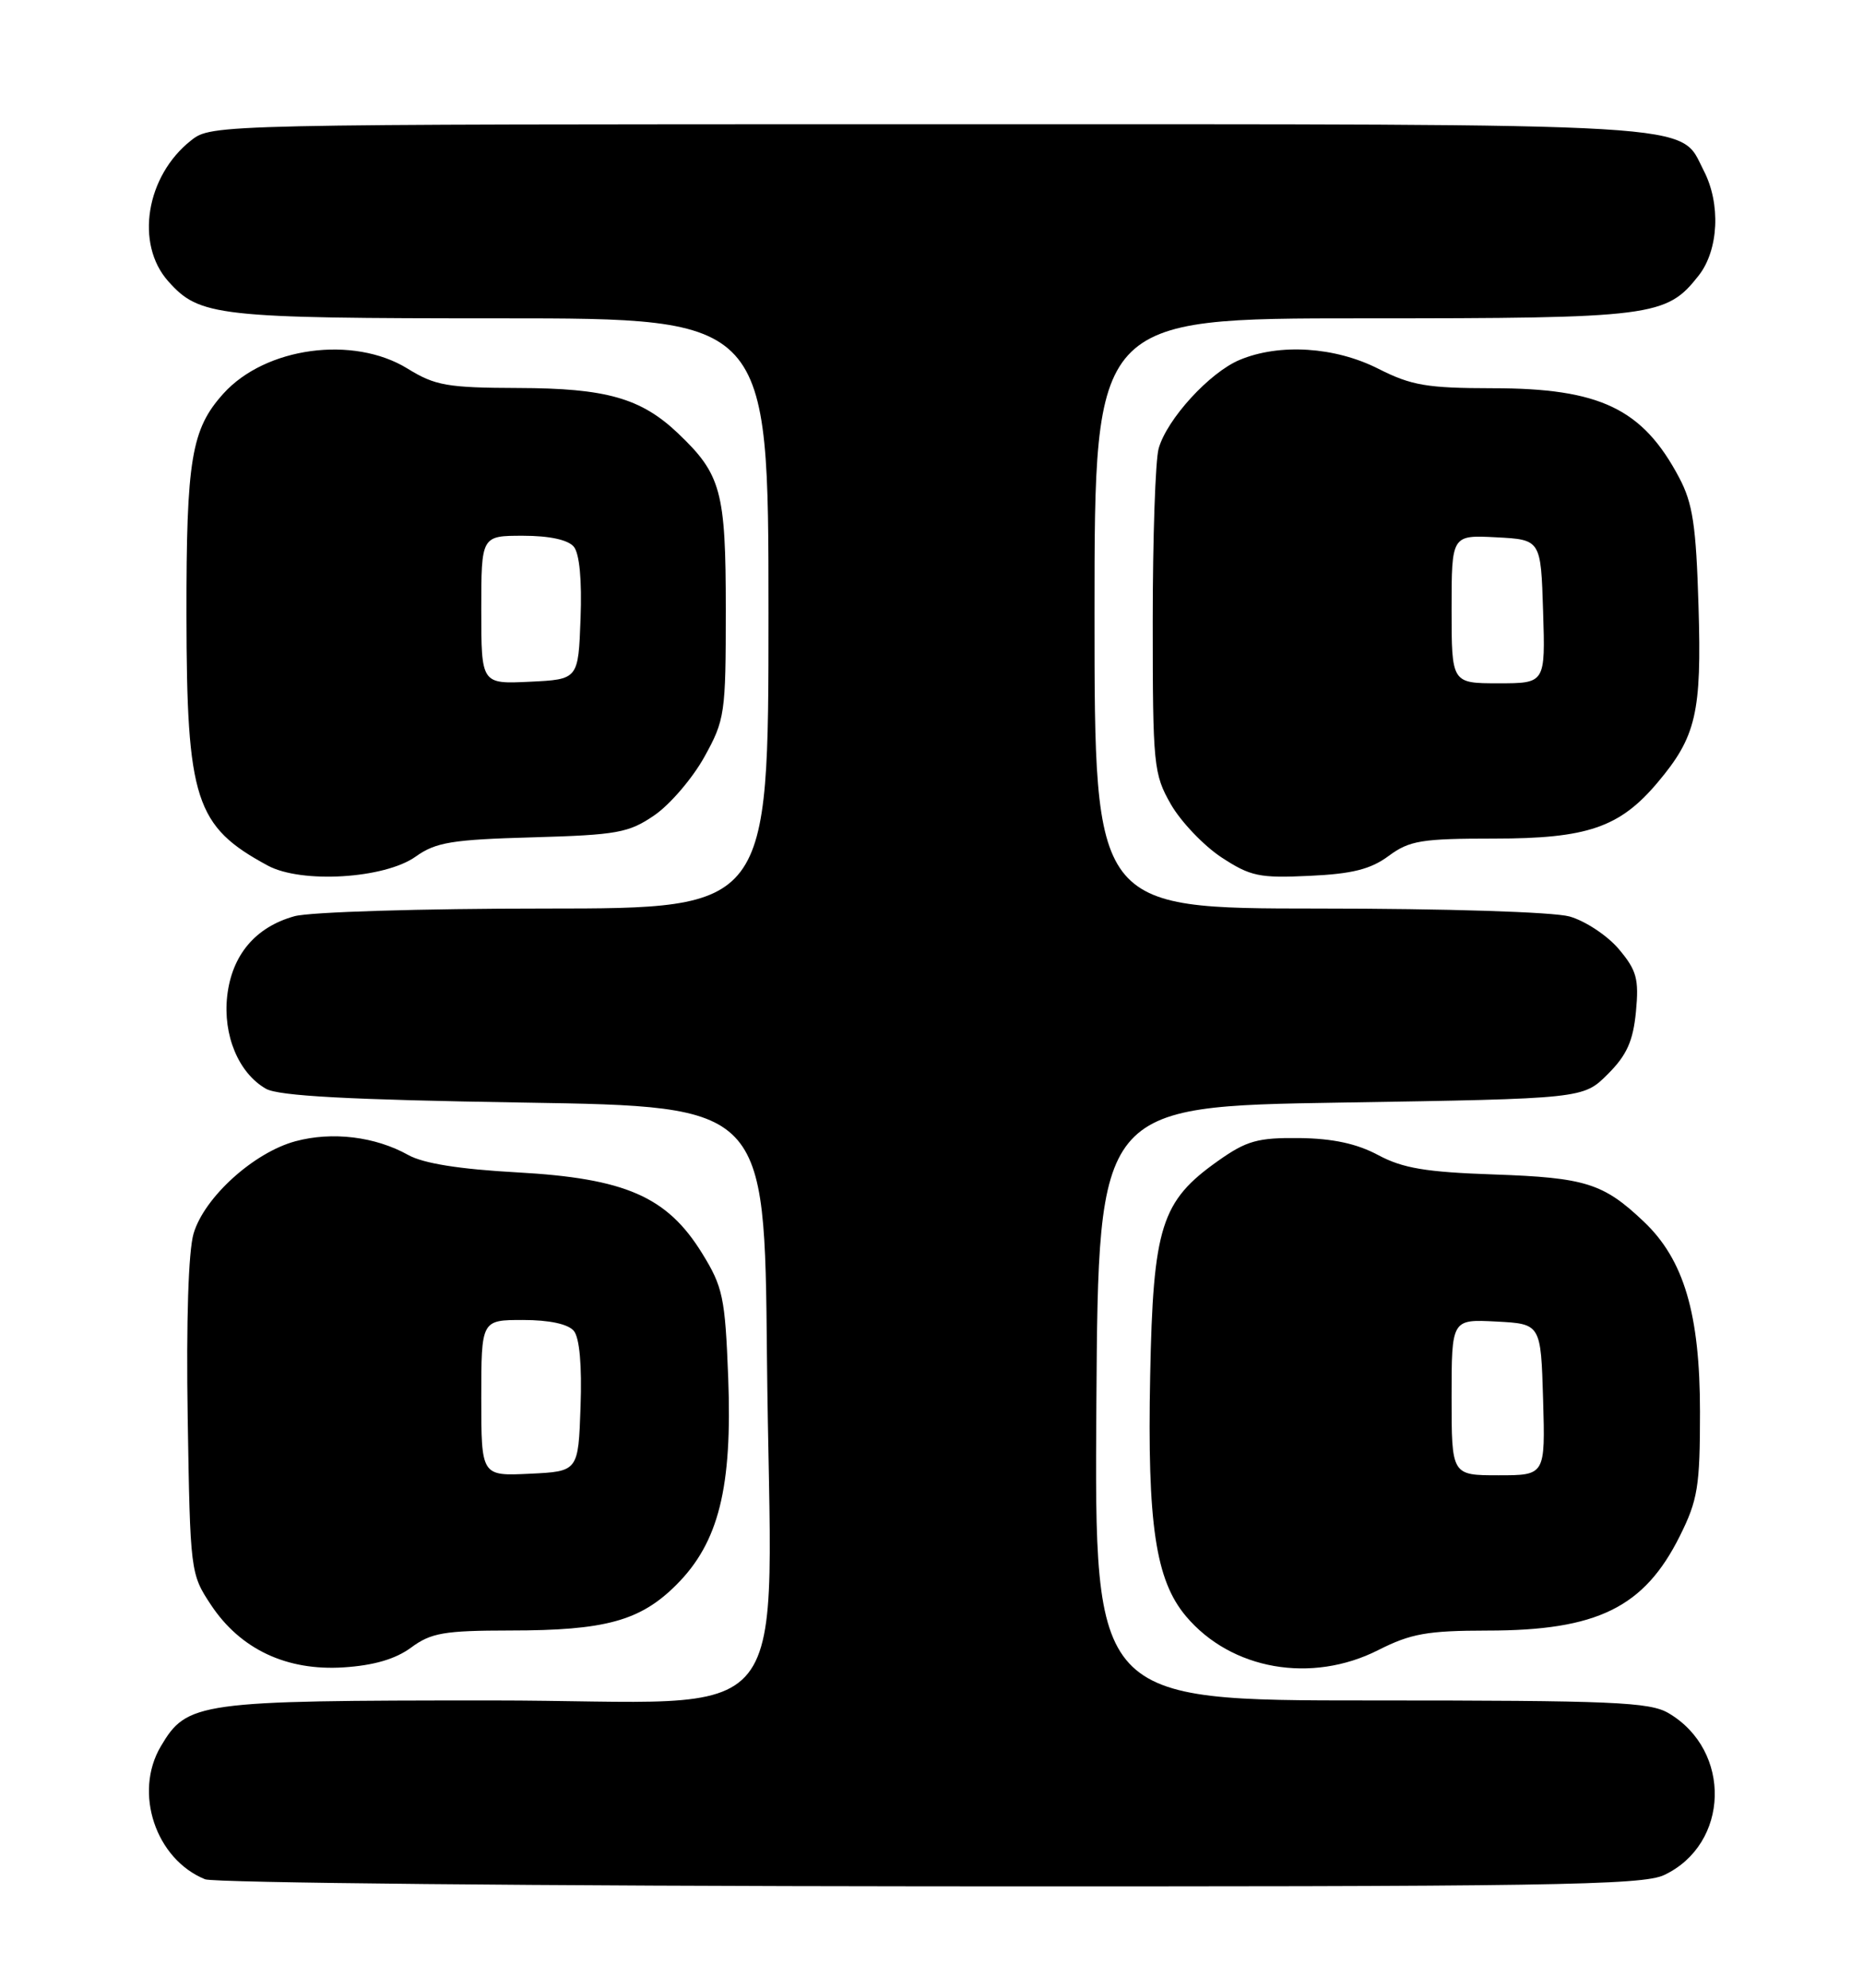 <?xml version="1.0" encoding="UTF-8" standalone="no"?>
<!DOCTYPE svg PUBLIC "-//W3C//DTD SVG 1.1//EN" "http://www.w3.org/Graphics/SVG/1.1/DTD/svg11.dtd" >
<svg xmlns="http://www.w3.org/2000/svg" xmlns:xlink="http://www.w3.org/1999/xlink" version="1.1" viewBox="0 0 240 256">
 <g >
 <path fill="currentColor"
d=" M 214.39 241.48 C 222.81 237.49 223.14 225.46 214.96 220.64 C 212.54 219.20 207.75 219.00 176.58 219.00 C 140.98 219.00 140.98 219.00 141.24 180.75 C 141.50 142.50 141.50 142.50 172.73 142.00 C 203.96 141.50 203.96 141.50 207.12 138.34 C 209.57 135.90 210.38 134.09 210.75 130.30 C 211.15 126.08 210.85 124.97 208.54 122.23 C 207.07 120.49 204.21 118.60 202.19 118.03 C 200.07 117.45 186.27 117.01 169.75 117.01 C 141.00 117.00 141.00 117.00 141.00 79.00 C 141.00 41.00 141.00 41.00 175.53 41.00 C 213.03 41.00 214.66 40.79 218.83 35.49 C 221.41 32.20 221.70 26.25 219.48 21.97 C 216.25 15.71 221.13 16.00 119.68 16.00 C 27.48 16.00 27.26 16.00 24.61 18.09 C 18.81 22.66 17.38 31.41 21.67 36.22 C 25.70 40.75 27.93 41.00 64.47 41.00 C 99.00 41.00 99.00 41.00 99.00 79.00 C 99.00 117.00 99.00 117.00 70.25 117.01 C 54.31 117.01 39.91 117.45 37.93 118.00 C 32.90 119.40 29.87 123.00 29.27 128.27 C 28.70 133.33 30.74 138.21 34.26 140.22 C 35.89 141.15 44.94 141.64 67.50 142.00 C 98.50 142.50 98.50 142.50 98.80 174.50 C 99.27 224.51 103.67 219.00 63.32 219.00 C 25.46 219.00 24.09 219.19 20.71 224.92 C 17.19 230.88 20.05 239.45 26.42 242.03 C 27.56 242.49 69.61 242.90 119.85 242.94 C 199.50 242.99 211.61 242.81 214.39 241.48 Z  M 52.96 212.19 C 55.53 210.29 57.21 210.00 65.71 209.99 C 77.99 209.99 82.49 208.75 87.14 204.10 C 92.59 198.65 94.35 191.59 93.81 177.41 C 93.41 167.07 93.13 165.75 90.43 161.38 C 85.93 154.11 80.56 151.76 66.63 150.99 C 59.19 150.58 54.54 149.84 52.59 148.75 C 48.35 146.38 42.81 145.70 38.06 146.98 C 32.69 148.43 26.32 154.20 24.94 158.86 C 24.27 161.11 23.98 170.16 24.18 182.58 C 24.50 202.41 24.53 202.70 27.17 206.68 C 30.96 212.40 36.91 215.21 44.25 214.74 C 48.16 214.49 50.95 213.67 52.96 212.19 Z  M 177.58 212.50 C 181.75 210.39 183.88 210.01 191.60 210.00 C 205.76 210.00 211.81 207.03 216.40 197.83 C 218.72 193.18 219.00 191.43 219.00 181.84 C 219.00 169.21 216.93 162.22 211.75 157.32 C 206.55 152.39 204.25 151.67 192.50 151.26 C 183.70 150.96 180.71 150.46 177.54 148.76 C 174.80 147.29 171.69 146.62 167.38 146.57 C 162.03 146.51 160.59 146.91 156.93 149.50 C 149.58 154.69 148.55 157.94 148.17 177.19 C 147.79 196.28 148.86 203.49 152.78 208.15 C 158.60 215.06 168.95 216.88 177.58 212.50 Z  M 53.55 110.32 C 56.14 108.47 58.23 108.13 68.61 107.84 C 79.52 107.53 81.00 107.26 84.30 105.00 C 86.31 103.62 89.20 100.25 90.73 97.50 C 93.39 92.70 93.50 91.93 93.50 78.50 C 93.50 63.26 92.91 61.10 87.34 55.80 C 82.57 51.27 78.09 50.00 66.78 49.97 C 57.63 49.94 56.06 49.67 52.50 47.47 C 45.51 43.17 34.20 44.70 28.79 50.68 C 24.65 55.26 24.00 59.15 24.02 79.22 C 24.05 103.04 25.15 106.43 34.50 111.48 C 38.84 113.82 49.55 113.17 53.55 110.32 Z  M 178.90 110.23 C 181.58 108.25 183.12 108.00 192.50 108.00 C 204.48 108.00 208.66 106.57 213.53 100.79 C 218.51 94.88 219.23 91.81 218.81 78.05 C 218.50 67.67 218.07 64.81 216.31 61.50 C 211.61 52.63 206.12 50.00 192.28 50.00 C 183.84 49.99 181.83 49.65 177.58 47.50 C 171.99 44.66 164.84 44.20 159.70 46.35 C 155.82 47.97 150.32 53.99 149.26 57.77 C 148.84 59.27 148.50 69.28 148.50 80.00 C 148.50 98.62 148.61 99.68 150.84 103.59 C 152.13 105.83 155.06 108.90 157.34 110.41 C 161.08 112.86 162.23 113.11 168.69 112.80 C 174.20 112.55 176.58 111.95 178.90 110.23 Z  M 62.00 180.05 C 62.00 170.00 62.00 170.00 67.38 170.00 C 70.77 170.00 73.18 170.52 73.92 171.40 C 74.66 172.29 74.98 175.86 74.79 181.15 C 74.50 189.50 74.50 189.50 68.25 189.80 C 62.00 190.10 62.00 190.10 62.00 180.05 Z  M 187.00 179.95 C 187.00 169.90 187.00 169.90 192.75 170.20 C 198.50 170.50 198.50 170.50 198.79 180.25 C 199.07 190.00 199.07 190.00 193.04 190.00 C 187.00 190.00 187.00 190.00 187.00 179.95 Z  M 62.00 78.55 C 62.00 69.00 62.00 69.00 67.38 69.00 C 70.78 69.00 73.18 69.52 73.92 70.41 C 74.65 71.29 74.98 74.73 74.79 79.66 C 74.50 87.50 74.50 87.50 68.25 87.80 C 62.00 88.10 62.00 88.10 62.00 78.55 Z  M 187.00 78.45 C 187.00 68.90 187.00 68.90 192.75 69.20 C 198.50 69.50 198.50 69.50 198.79 78.75 C 199.08 88.00 199.08 88.00 193.04 88.00 C 187.00 88.00 187.00 88.00 187.00 78.45 Z "/>
</g>
</svg>